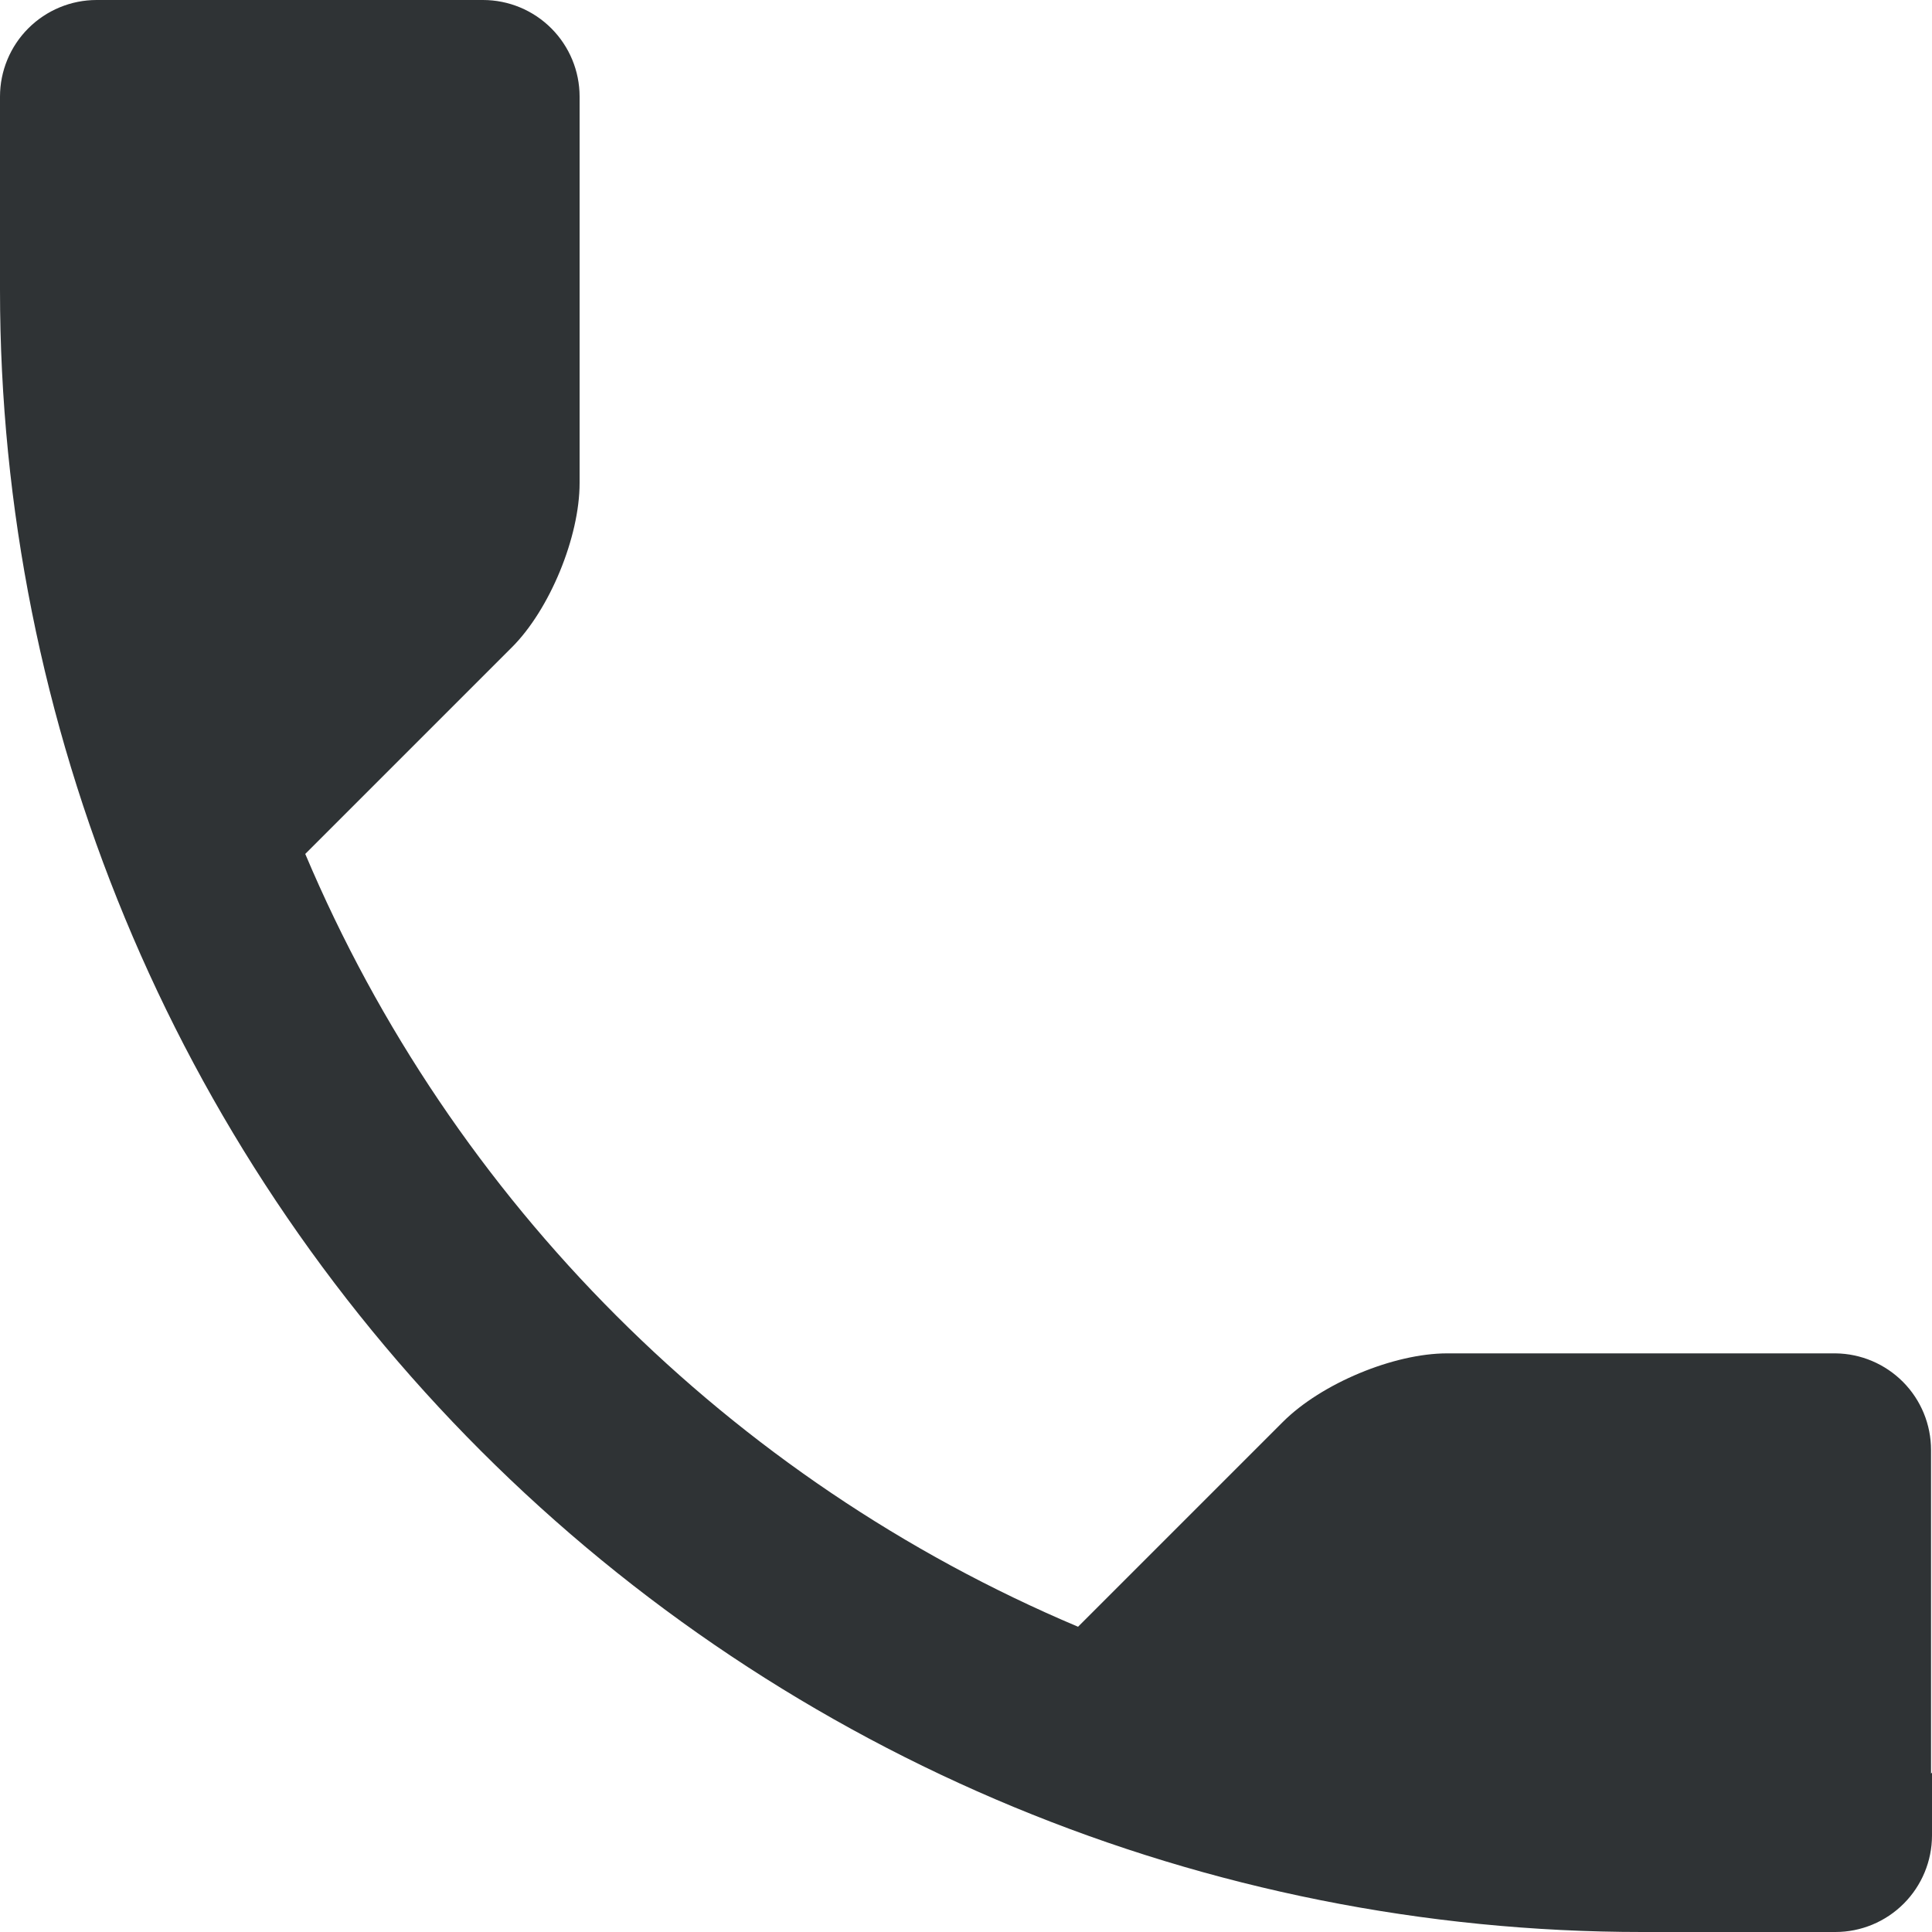 <svg width="32" height="32" viewBox="0 0 32 32" fill="none" xmlns="http://www.w3.org/2000/svg">
<path d="M32 29.36V30.4C32 30.824 31.831 31.231 31.531 31.531C31.231 31.831 30.824 32 30.4 32H27.2C19.986 32 13.068 29.134 7.967 24.033C2.866 18.932 0 12.014 0 4.8L0 1.6C0 1.176 0.169 0.769 0.469 0.469C0.769 0.169 1.176 0 1.6 0L8 0C8.424 0 8.831 0.169 9.131 0.469C9.431 0.769 9.6 1.176 9.6 1.6V8C9.6 8.896 9.104 10.096 8.48 10.72L5.056 14.144C7.488 19.904 12.096 24.512 17.856 26.944L21.248 23.552C21.888 22.912 23.088 22.416 23.968 22.416H30.4C30.822 22.42 31.224 22.591 31.521 22.89C31.818 23.19 31.984 23.594 31.984 24.016V29.376L32 29.36Z" fill="#2F3335"/>
</svg>
